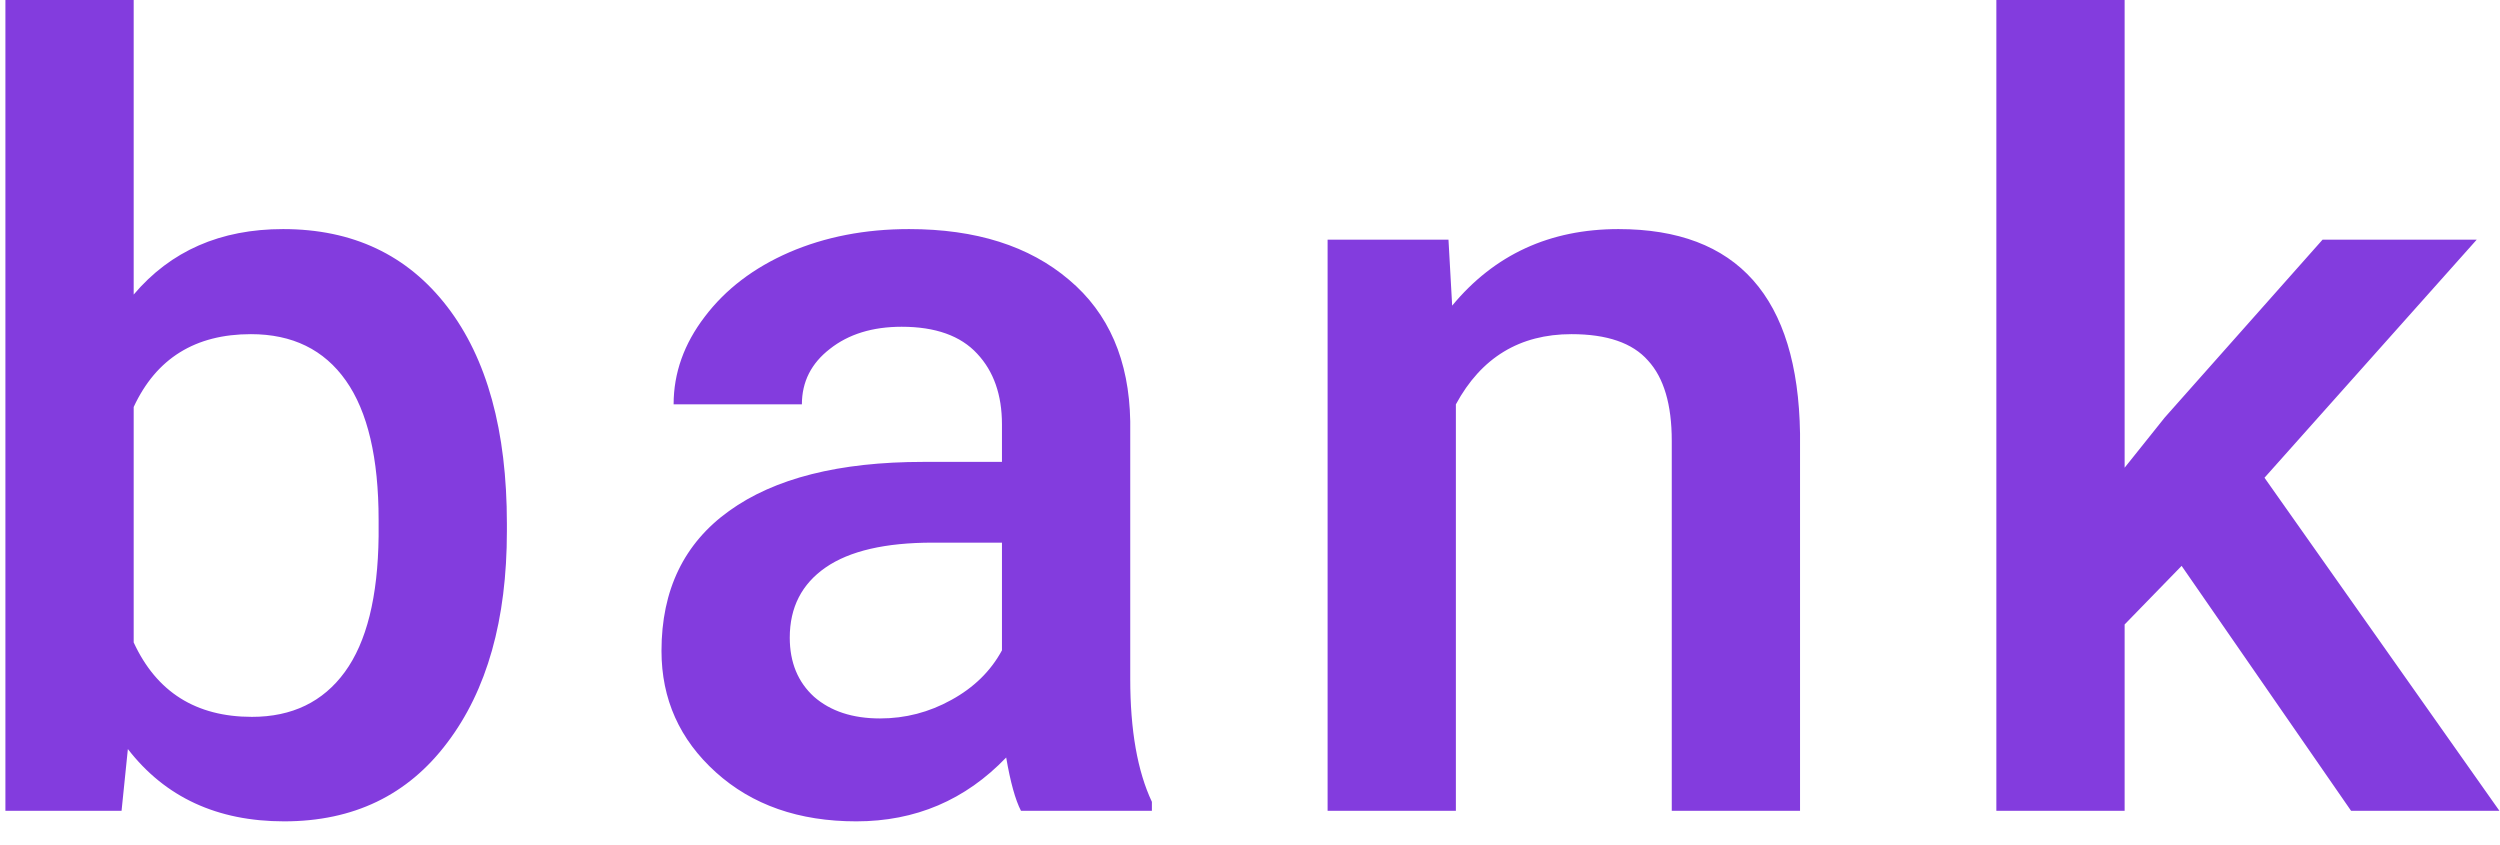 <svg width="74" height="25" viewBox="0 0 74 25" fill="none" xmlns="http://www.w3.org/2000/svg">
<path d="M15.004 15.719C15.004 18.344 14.415 20.432 13.238 21.984C12.072 23.537 10.462 24.312 8.41 24.312C6.431 24.312 4.889 23.599 3.785 22.172L3.598 24H0.16V0H3.957V8.719C5.051 7.427 6.525 6.781 8.379 6.781C10.441 6.781 12.061 7.547 13.238 9.078C14.415 10.609 15.004 12.75 15.004 15.5V15.719ZM11.207 15.391C11.207 13.557 10.884 12.182 10.238 11.266C9.592 10.349 8.655 9.891 7.426 9.891C5.78 9.891 4.624 10.609 3.957 12.047V19.016C4.634 20.484 5.801 21.219 7.457 21.219C8.644 21.219 9.561 20.776 10.207 19.891C10.853 19.005 11.186 17.667 11.207 15.875V15.391ZM30.221 24C30.054 23.677 29.908 23.151 29.783 22.422C28.575 23.682 27.096 24.312 25.346 24.312C23.648 24.312 22.262 23.828 21.189 22.859C20.116 21.891 19.58 20.693 19.58 19.266C19.58 17.463 20.247 16.083 21.58 15.125C22.924 14.156 24.84 13.672 27.33 13.672H29.658V12.562C29.658 11.688 29.413 10.99 28.924 10.469C28.434 9.938 27.689 9.672 26.689 9.672C25.825 9.672 25.116 9.891 24.564 10.328C24.012 10.755 23.736 11.302 23.736 11.969H19.939C19.939 11.042 20.247 10.177 20.861 9.375C21.476 8.562 22.309 7.927 23.361 7.469C24.424 7.01 25.606 6.781 26.908 6.781C28.887 6.781 30.465 7.281 31.642 8.281C32.82 9.271 33.424 10.667 33.455 12.469V20.094C33.455 21.615 33.669 22.828 34.096 23.734V24H30.221ZM26.049 21.266C26.799 21.266 27.502 21.083 28.158 20.719C28.825 20.354 29.325 19.865 29.658 19.25V16.062H27.611C26.205 16.062 25.148 16.307 24.439 16.797C23.731 17.287 23.377 17.979 23.377 18.875C23.377 19.604 23.616 20.188 24.096 20.625C24.585 21.052 25.236 21.266 26.049 21.266ZM42.875 7.094L42.984 9.047C44.234 7.536 45.875 6.781 47.906 6.781C51.427 6.781 53.219 8.797 53.281 12.828V24H49.484V13.047C49.484 11.974 49.25 11.182 48.781 10.672C48.323 10.151 47.568 9.891 46.516 9.891C44.984 9.891 43.844 10.583 43.094 11.969V24H39.297V7.094H42.875ZM64.576 16.75L62.889 18.484V24H59.092V0H62.889V13.844L64.076 12.359L68.748 7.094H73.311L67.029 14.141L73.983 24H69.592L64.576 16.75Z" fill="#833CDE"/>
</svg>
